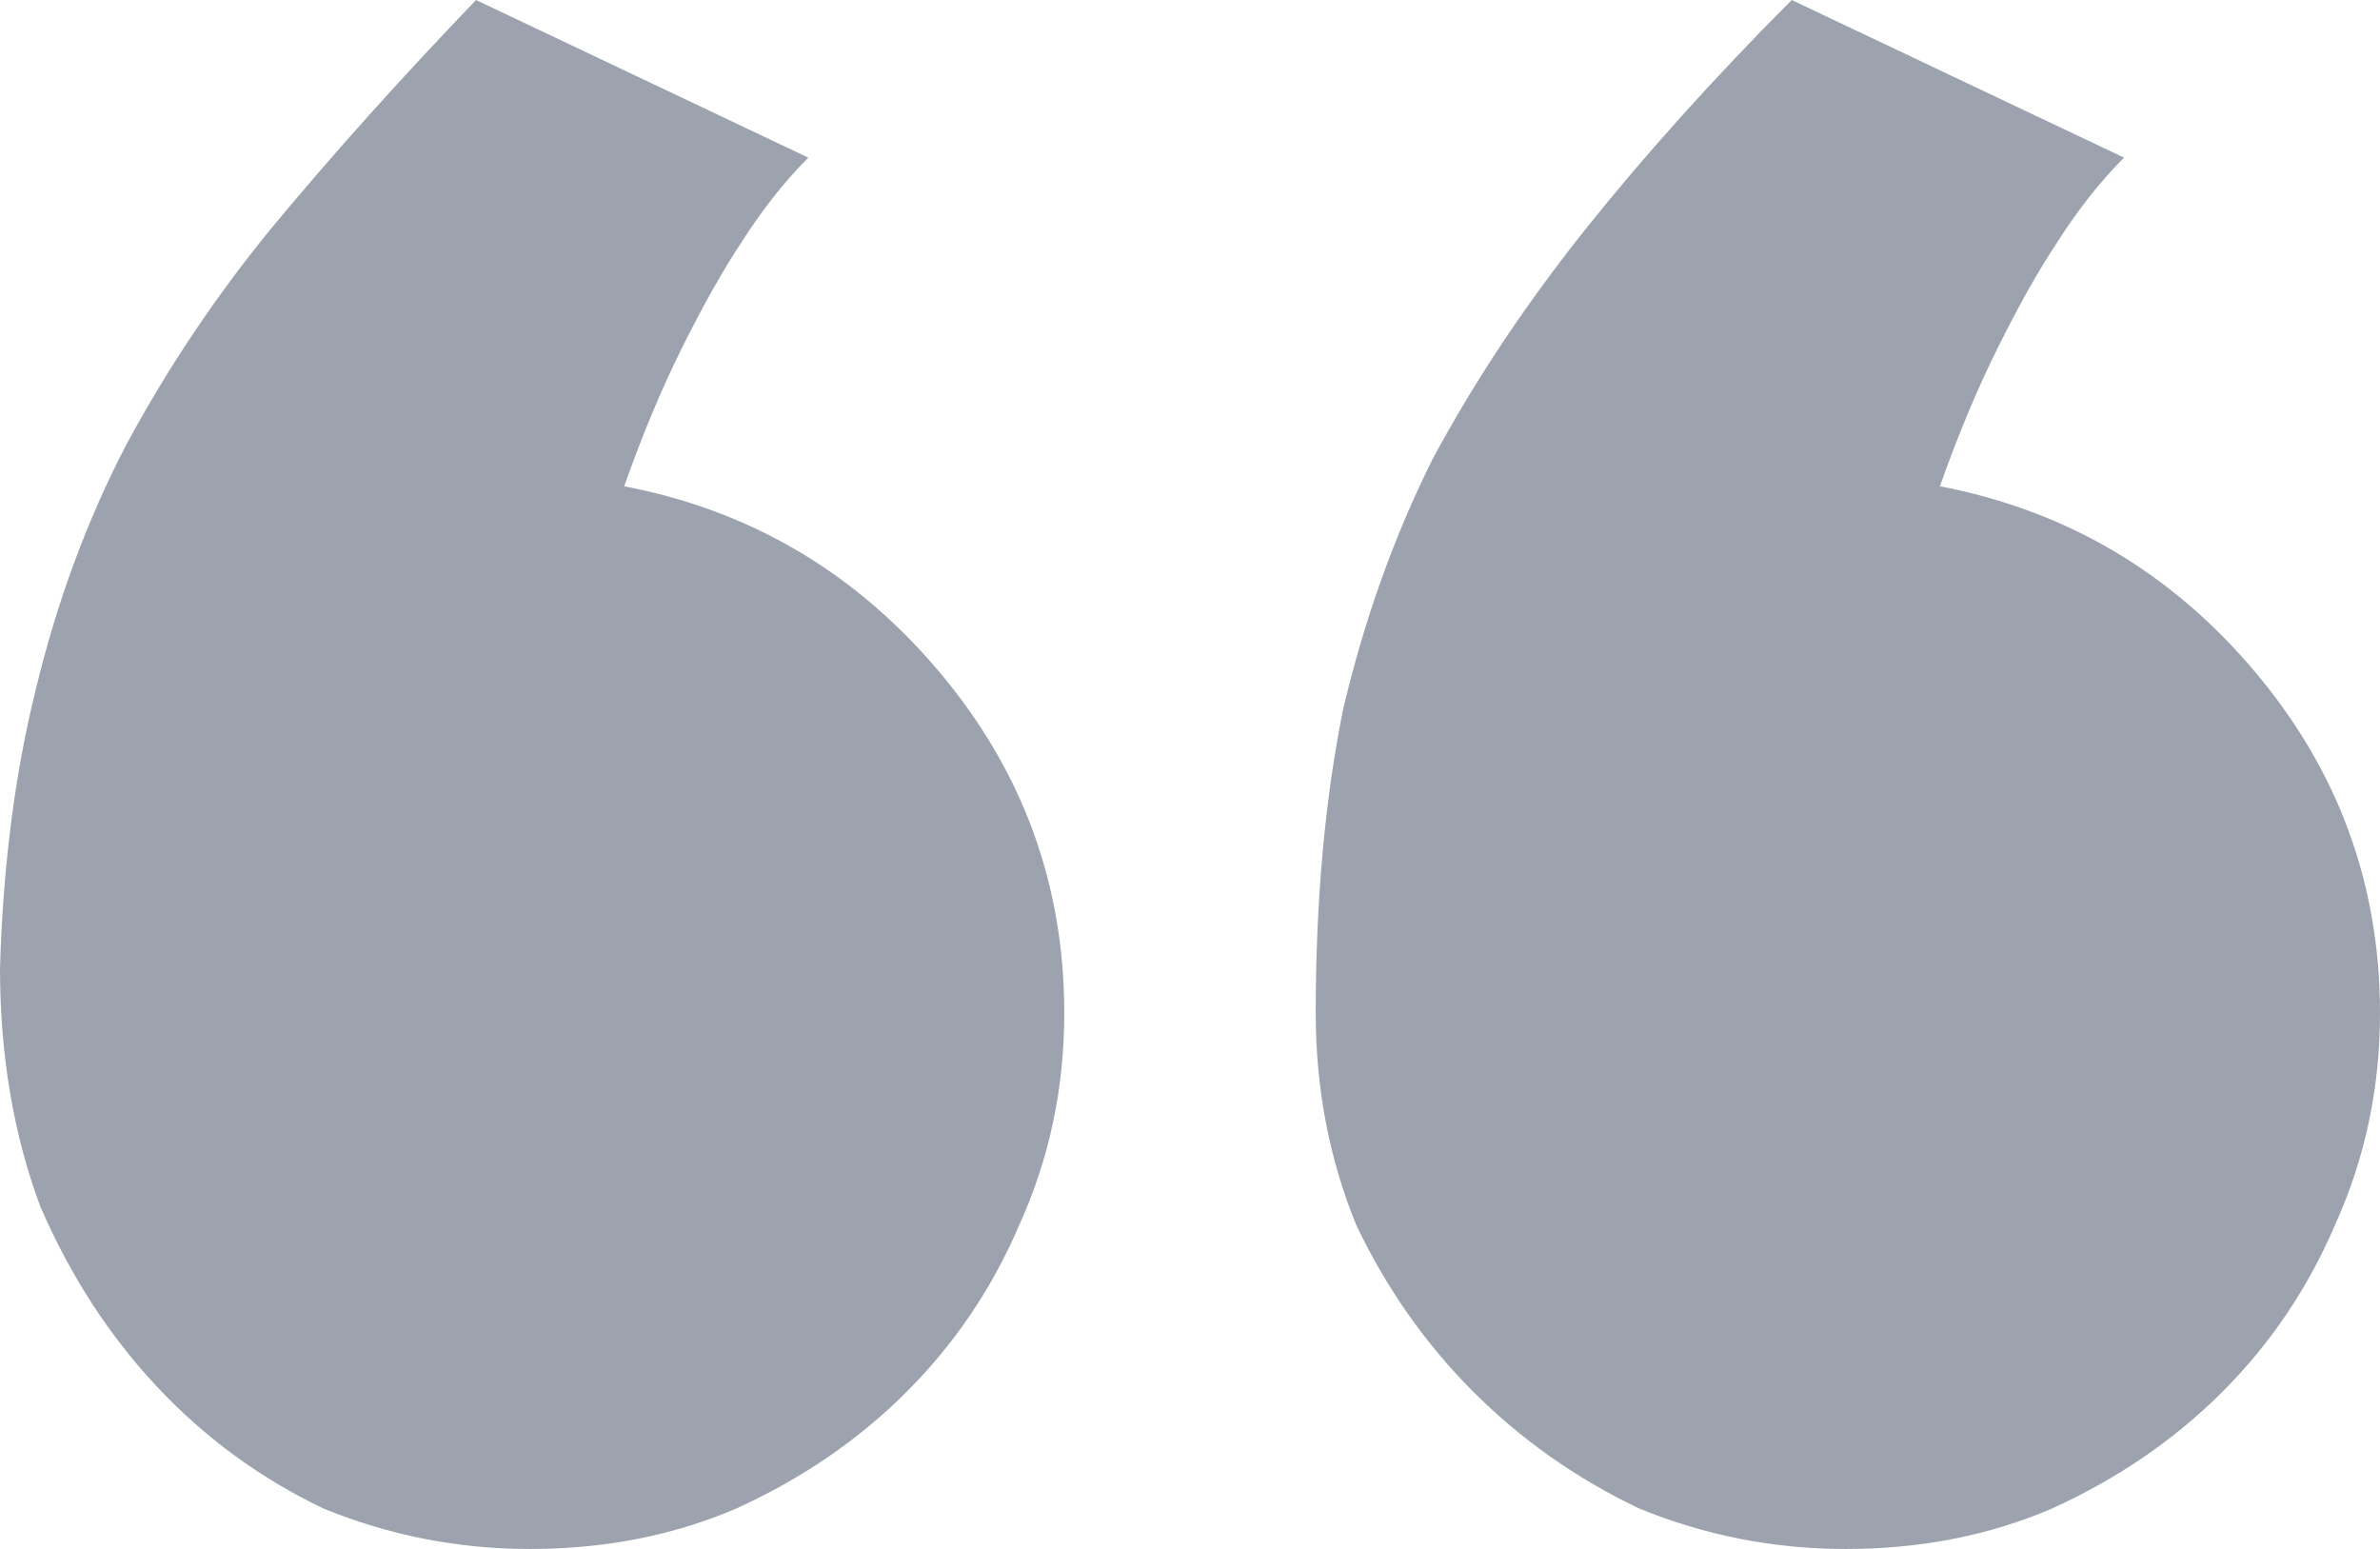 <svg width="63" height="41" viewBox="0 0 63 41" fill="none" xmlns="http://www.w3.org/2000/svg">
<path d="M34.828 26.817C34.828 23.877 35.066 21.215 35.541 18.831C36.096 16.448 36.889 14.223 37.919 12.157C39.028 10.091 40.376 8.065 41.96 6.078C43.545 4.092 45.368 2.066 47.428 0L56.224 4.172C55.591 4.807 54.996 5.562 54.441 6.436C53.966 7.151 53.451 8.065 52.896 9.177C52.342 10.29 51.826 11.521 51.351 12.872C54.679 13.508 57.453 15.137 59.672 17.759C61.891 20.381 63 23.4 63 26.817C63 28.803 62.604 30.671 61.811 32.419C61.098 34.087 60.108 35.557 58.84 36.828C57.572 38.1 56.066 39.133 54.323 39.927C52.658 40.642 50.836 41 48.855 41C46.953 41 45.13 40.642 43.387 39.927C41.723 39.133 40.257 38.1 38.989 36.828C37.721 35.557 36.691 34.087 35.898 32.419C35.185 30.671 34.828 28.803 34.828 26.817ZM0 25.625C0.079 22.923 0.396 20.46 0.951 18.235C1.506 15.931 2.298 13.786 3.328 11.799C4.438 9.734 5.745 7.787 7.251 5.959C8.836 4.052 10.619 2.066 12.6 0L21.396 4.172C20.762 4.807 20.168 5.562 19.613 6.436C19.138 7.151 18.623 8.065 18.068 9.177C17.513 10.29 16.998 11.521 16.523 12.872C19.851 13.508 22.625 15.137 24.843 17.759C27.062 20.381 28.172 23.4 28.172 26.817C28.172 28.803 27.776 30.671 26.983 32.419C26.27 34.087 25.279 35.557 24.011 36.828C22.743 38.1 21.238 39.133 19.494 39.927C17.83 40.642 16.008 41 14.026 41C12.124 41 10.302 40.642 8.558 39.927C6.894 39.133 5.428 38.06 4.16 36.709C2.892 35.358 1.862 33.769 1.07 31.942C0.357 30.035 0 27.929 0 25.625Z" fill="rgb(156, 163, 175)" />
</svg>
